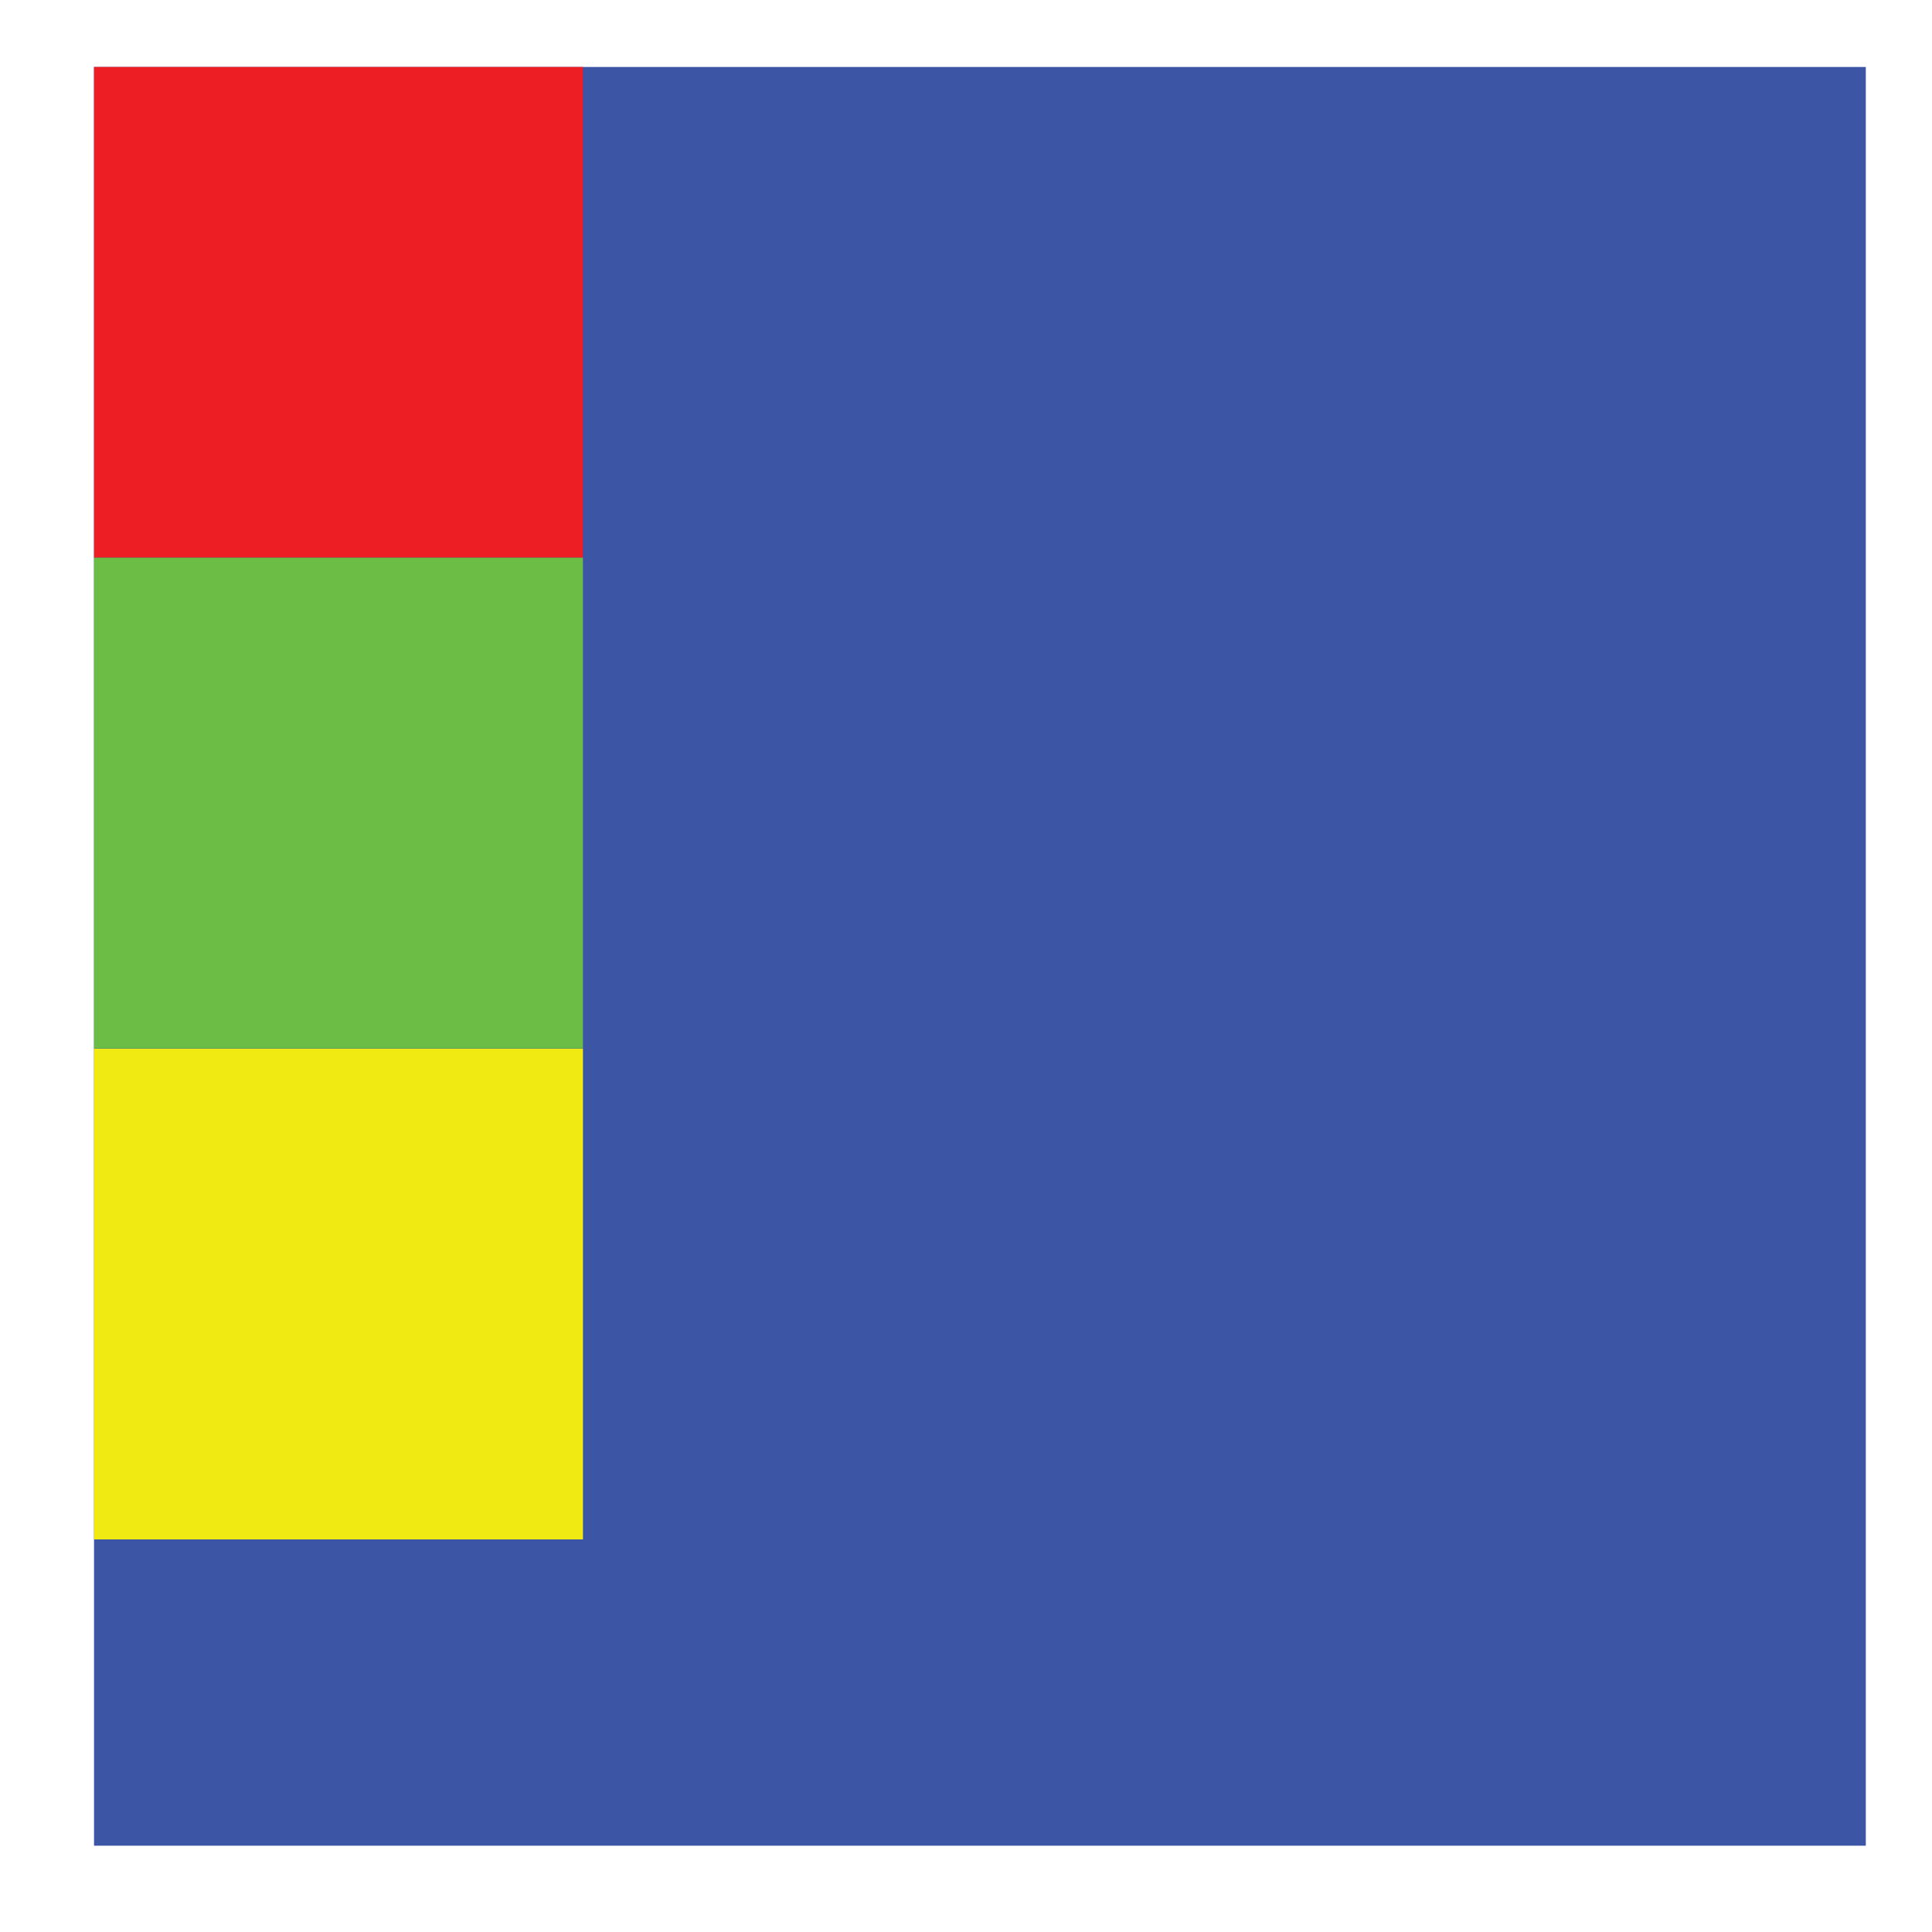 <?xml version="1.0" encoding="utf-8"?>
<!-- Generator: Adobe Illustrator 18.1.1, SVG Export Plug-In . SVG Version: 6.00 Build 0)  -->
<svg version="1.1" id="mainview" xmlns="http://www.w3.org/2000/svg" xmlns:xlink="http://www.w3.org/1999/xlink" x="0px" y="0px"
	 viewBox="0 0 750 750" enable-background="new 0 0 750 750" xml:space="preserve">
<rect id="blue" x="36.5" y="26" fill="#3C55A5" width="687.8" height="690.5"/>
<rect id="red" x="36.5" y="26" fill="#ED1F24" width="189.8" height="190.5"/>
<rect id="yellow" x="36.5" y="407.1" fill="#F1E912" width="189.8" height="190.5"/>
<rect id="green" x="36.5" y="216.5" fill="#6BBD45" width="189.8" height="190.5"/>
</svg>
